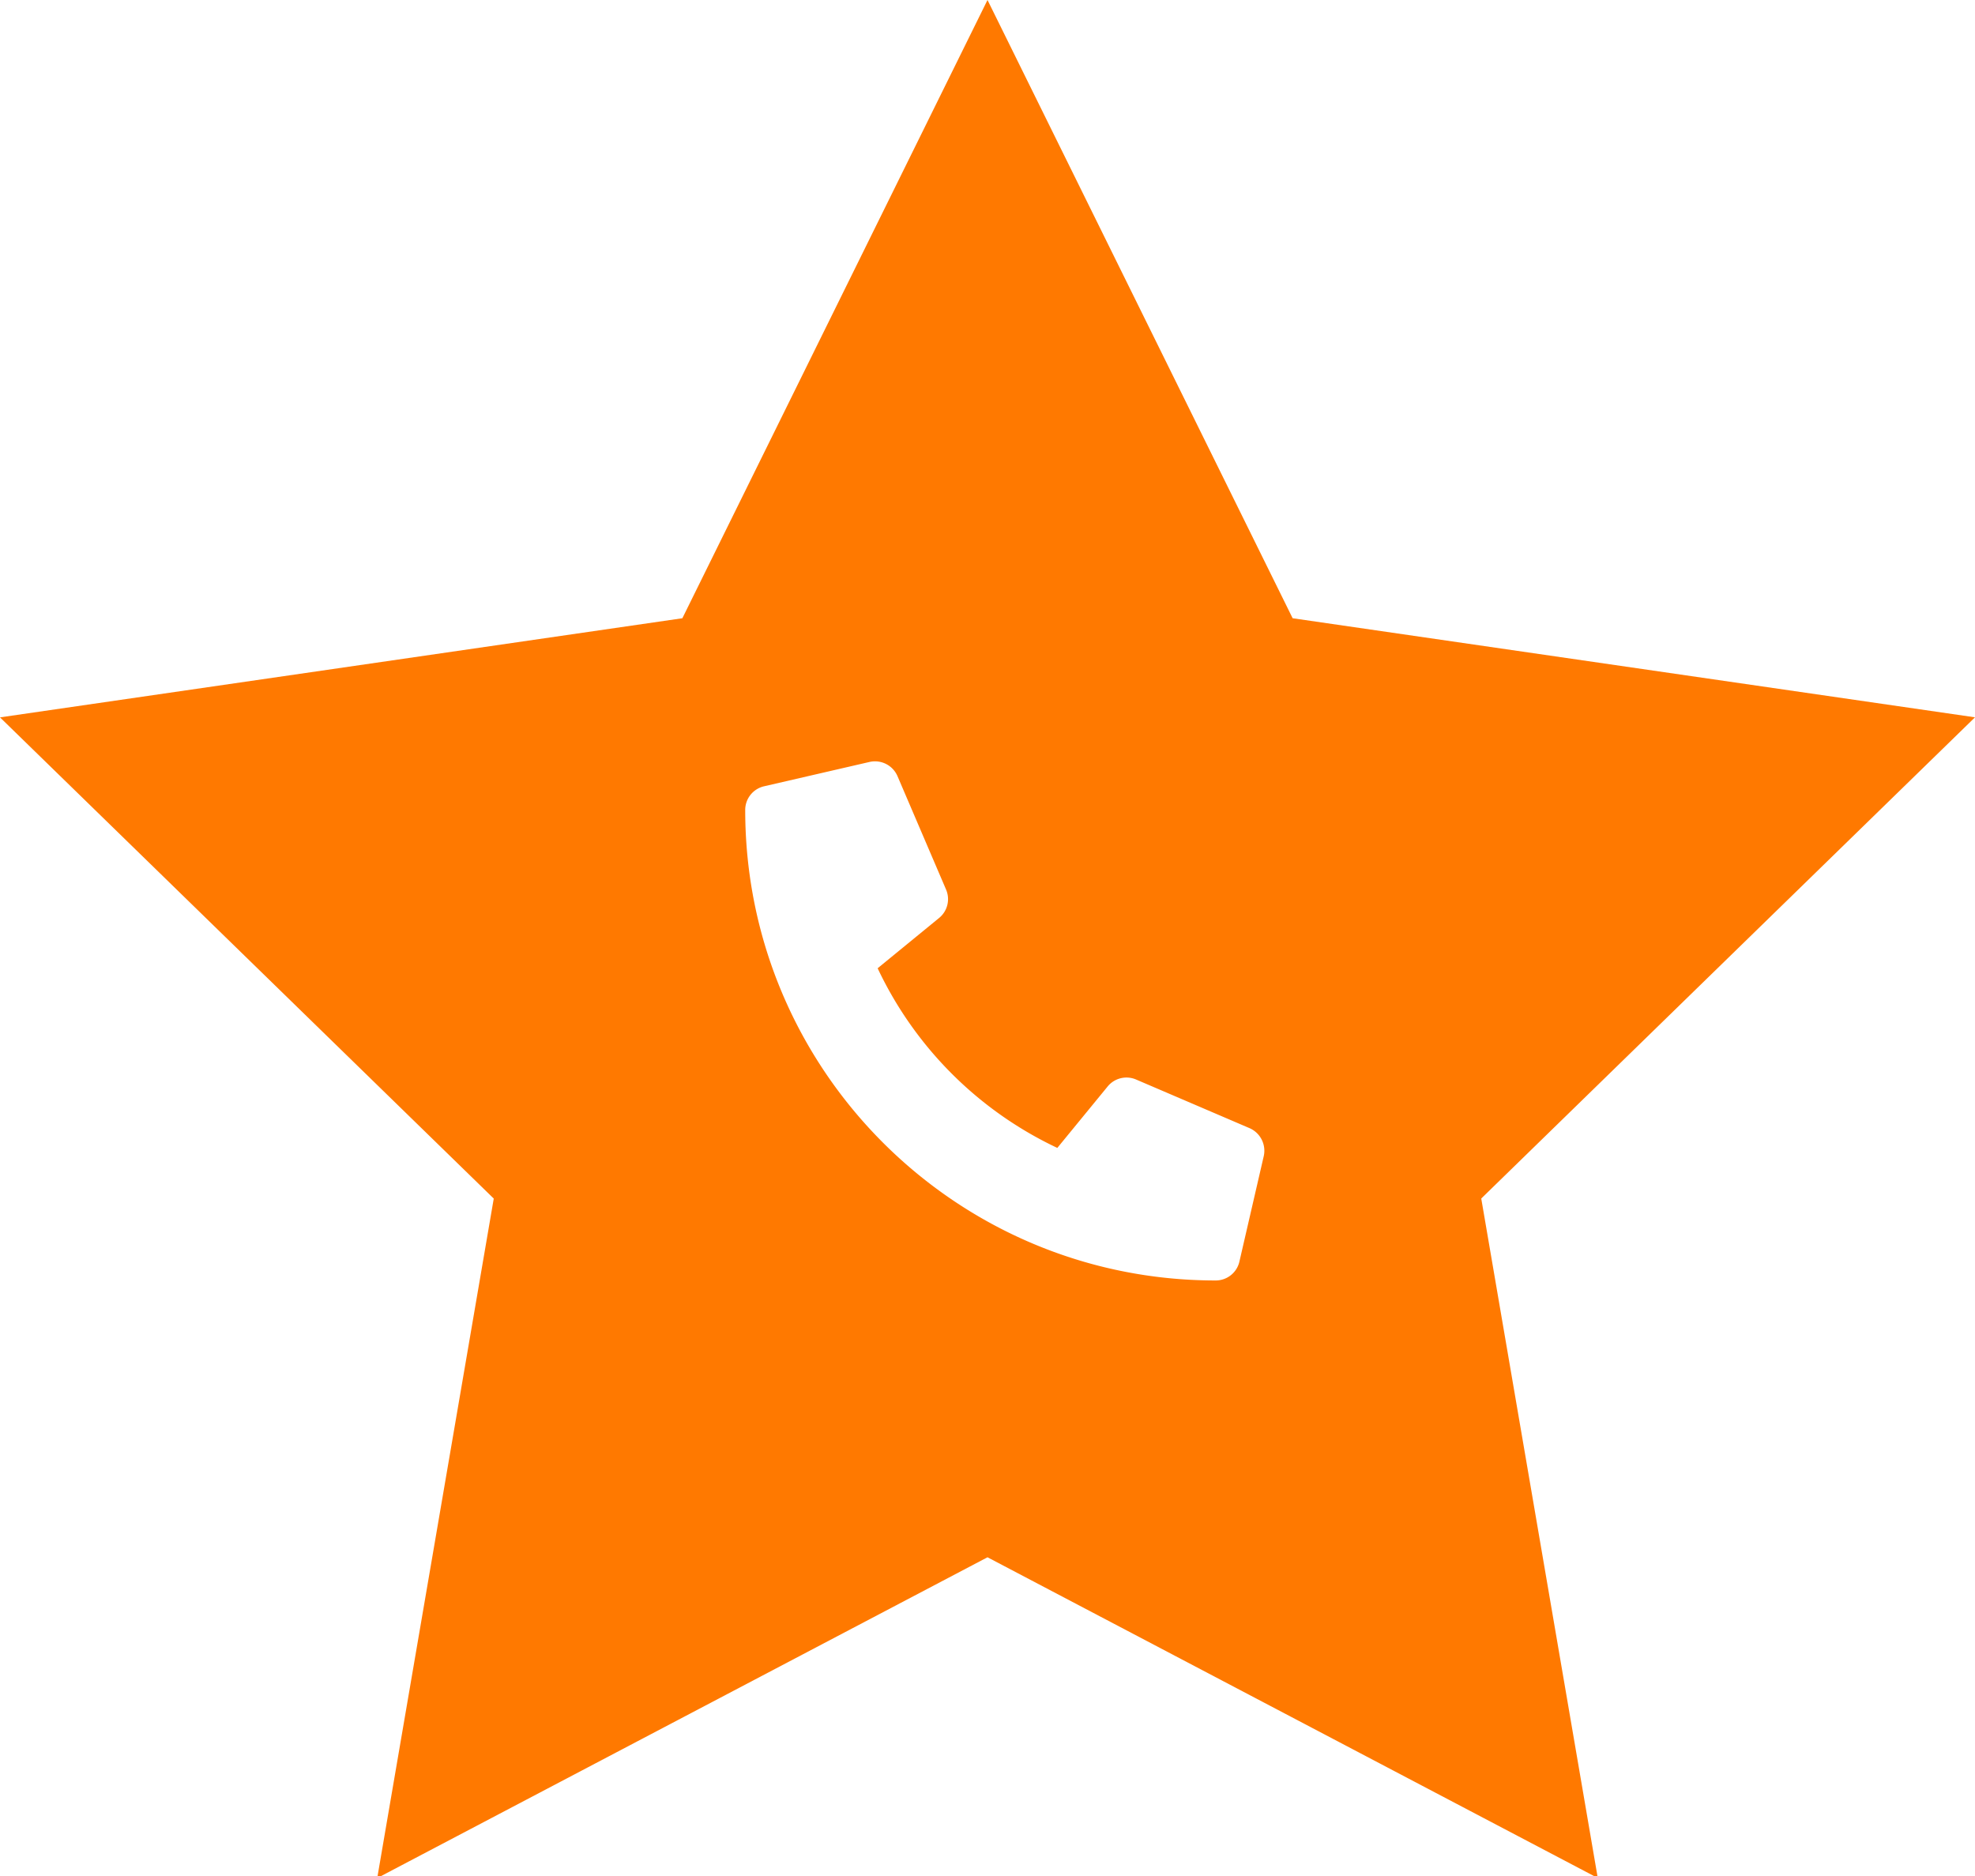 <svg xmlns="http://www.w3.org/2000/svg" width="40" height="38" viewBox="0 0 40 38">
    <path fill="#FF7900" fill-rule="evenodd" d="M20 31.544L7.64 38.042 10 24.278 0 14.531l13.82-2.008L20 0l6.18 12.523L40 14.53l-10 9.747 2.36 13.764L20 31.544zm-4.525-15.617a.492.492 0 0 0-.382.48c0 5.268 4.27 9.53 9.529 9.53.232 0 .43-.161.48-.383l.493-2.136a.499.499 0 0 0-.287-.566l-2.3-.986a.492.492 0 0 0-.575.142l-1.019 1.244a7.61 7.61 0 0 1-3.639-3.639l1.245-1.019a.492.492 0 0 0 .141-.575l-.985-2.3a.496.496 0 0 0-.565-.285l-2.136.493z"/>
</svg>
